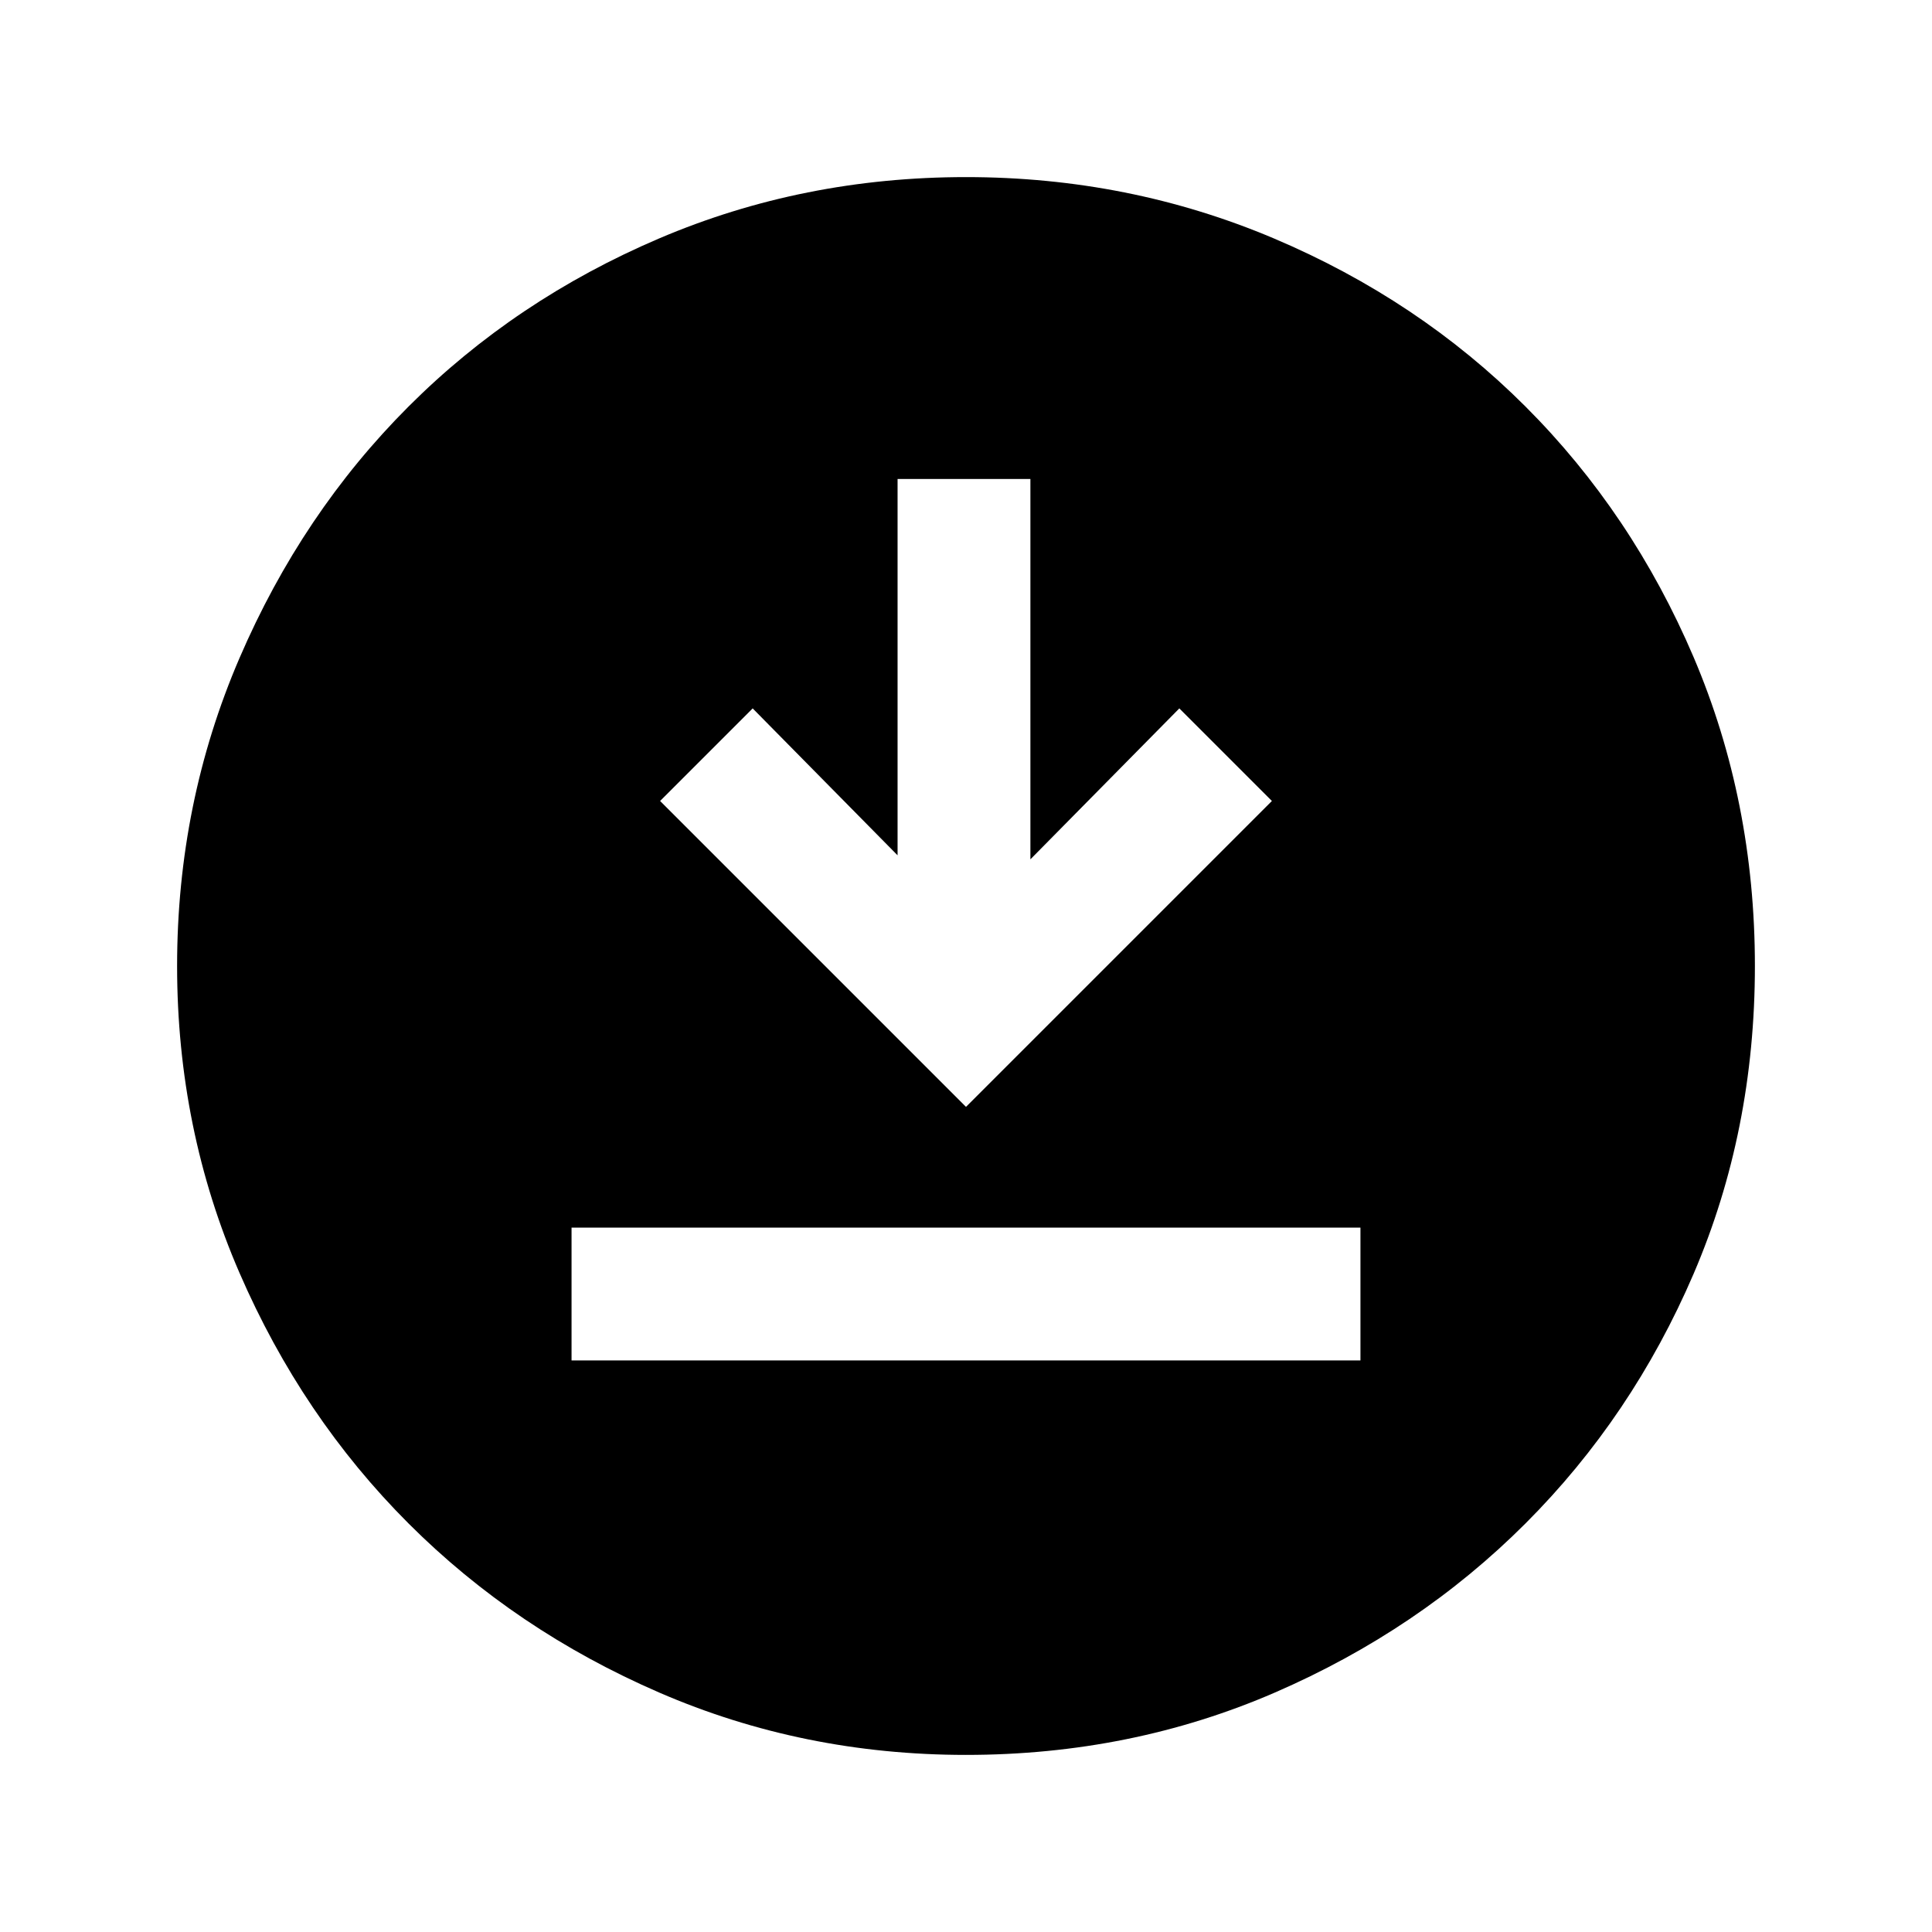 <svg xmlns="http://www.w3.org/2000/svg" height="24" width="24"><path d="M7.1 16.9h9.8v-1.65H7.1Zm4.9-3.15 3.8-3.8-1.15-1.15-1.85 1.875V5.95h-1.65v4.675L9.35 8.8 8.2 9.95Zm0 8.05q-2.025 0-3.812-.775-1.788-.775-3.113-2.1-1.325-1.325-2.1-3.113Q2.2 14.025 2.2 12t.775-3.825q.775-1.8 2.1-3.125Q6.4 3.725 8.188 2.962 9.975 2.2 12 2.2t3.825.762q1.8.763 3.125 2.088 1.325 1.325 2.088 3.112Q21.8 9.95 21.8 12t-.762 3.825q-.763 1.775-2.088 3.1-1.325 1.325-3.112 2.1Q14.05 21.8 12 21.8Z"/></svg>
